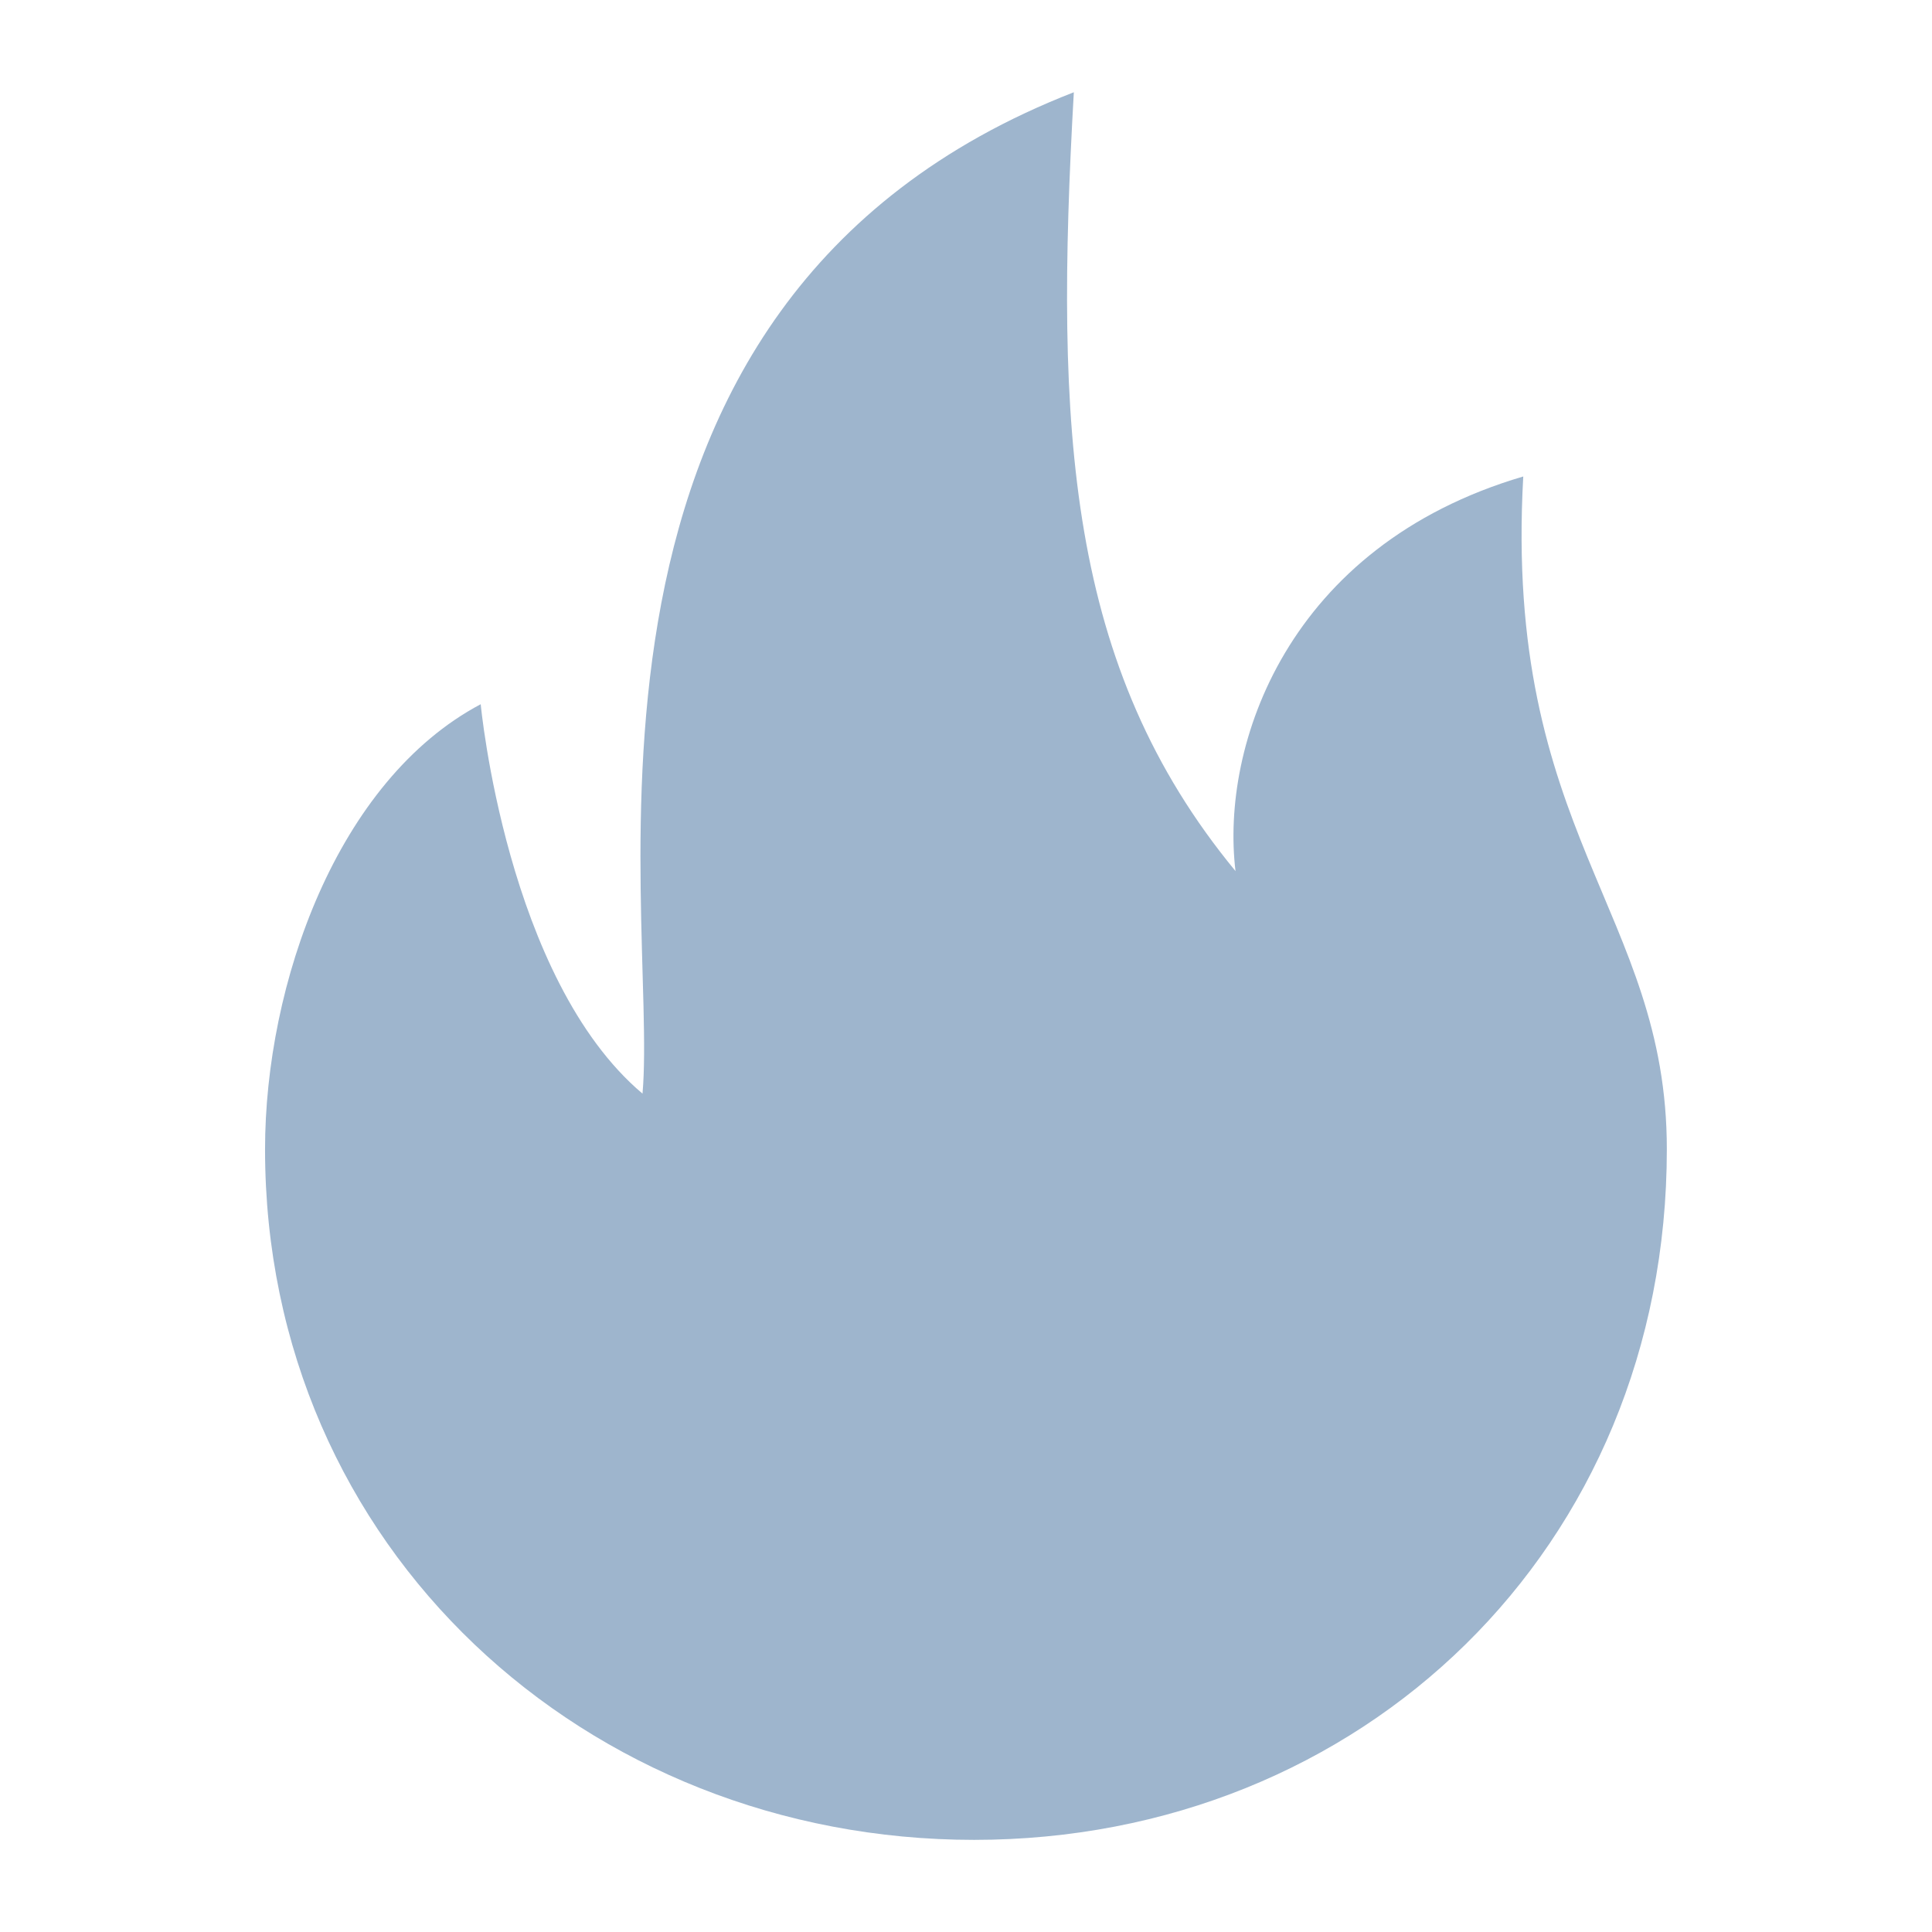 <svg style="enable-background:new 0 0 16 16" xml:space="preserve" xmlns="http://www.w3.org/2000/svg" width="16" height="16" fill="#9EB5CD" class="qi-1041" viewBox="0 0 16 16">
  <path d="M12.615 3.946c-1.958.576-2.509 2.23-2.383 3.268C8.835 5.52 8.734 3.567 8.893.764c-4.48 1.743-3.438 6.767-3.572 8.293-1.127-.951-1.34-3.225-1.34-3.225-1.19.631-1.786 2.318-1.786 3.686 0 3.308 2.667 5.719 5.872 5.719s5.737-2.412 5.737-5.719c.001-1.967-1.354-2.617-1.189-5.572z"/>
</svg>